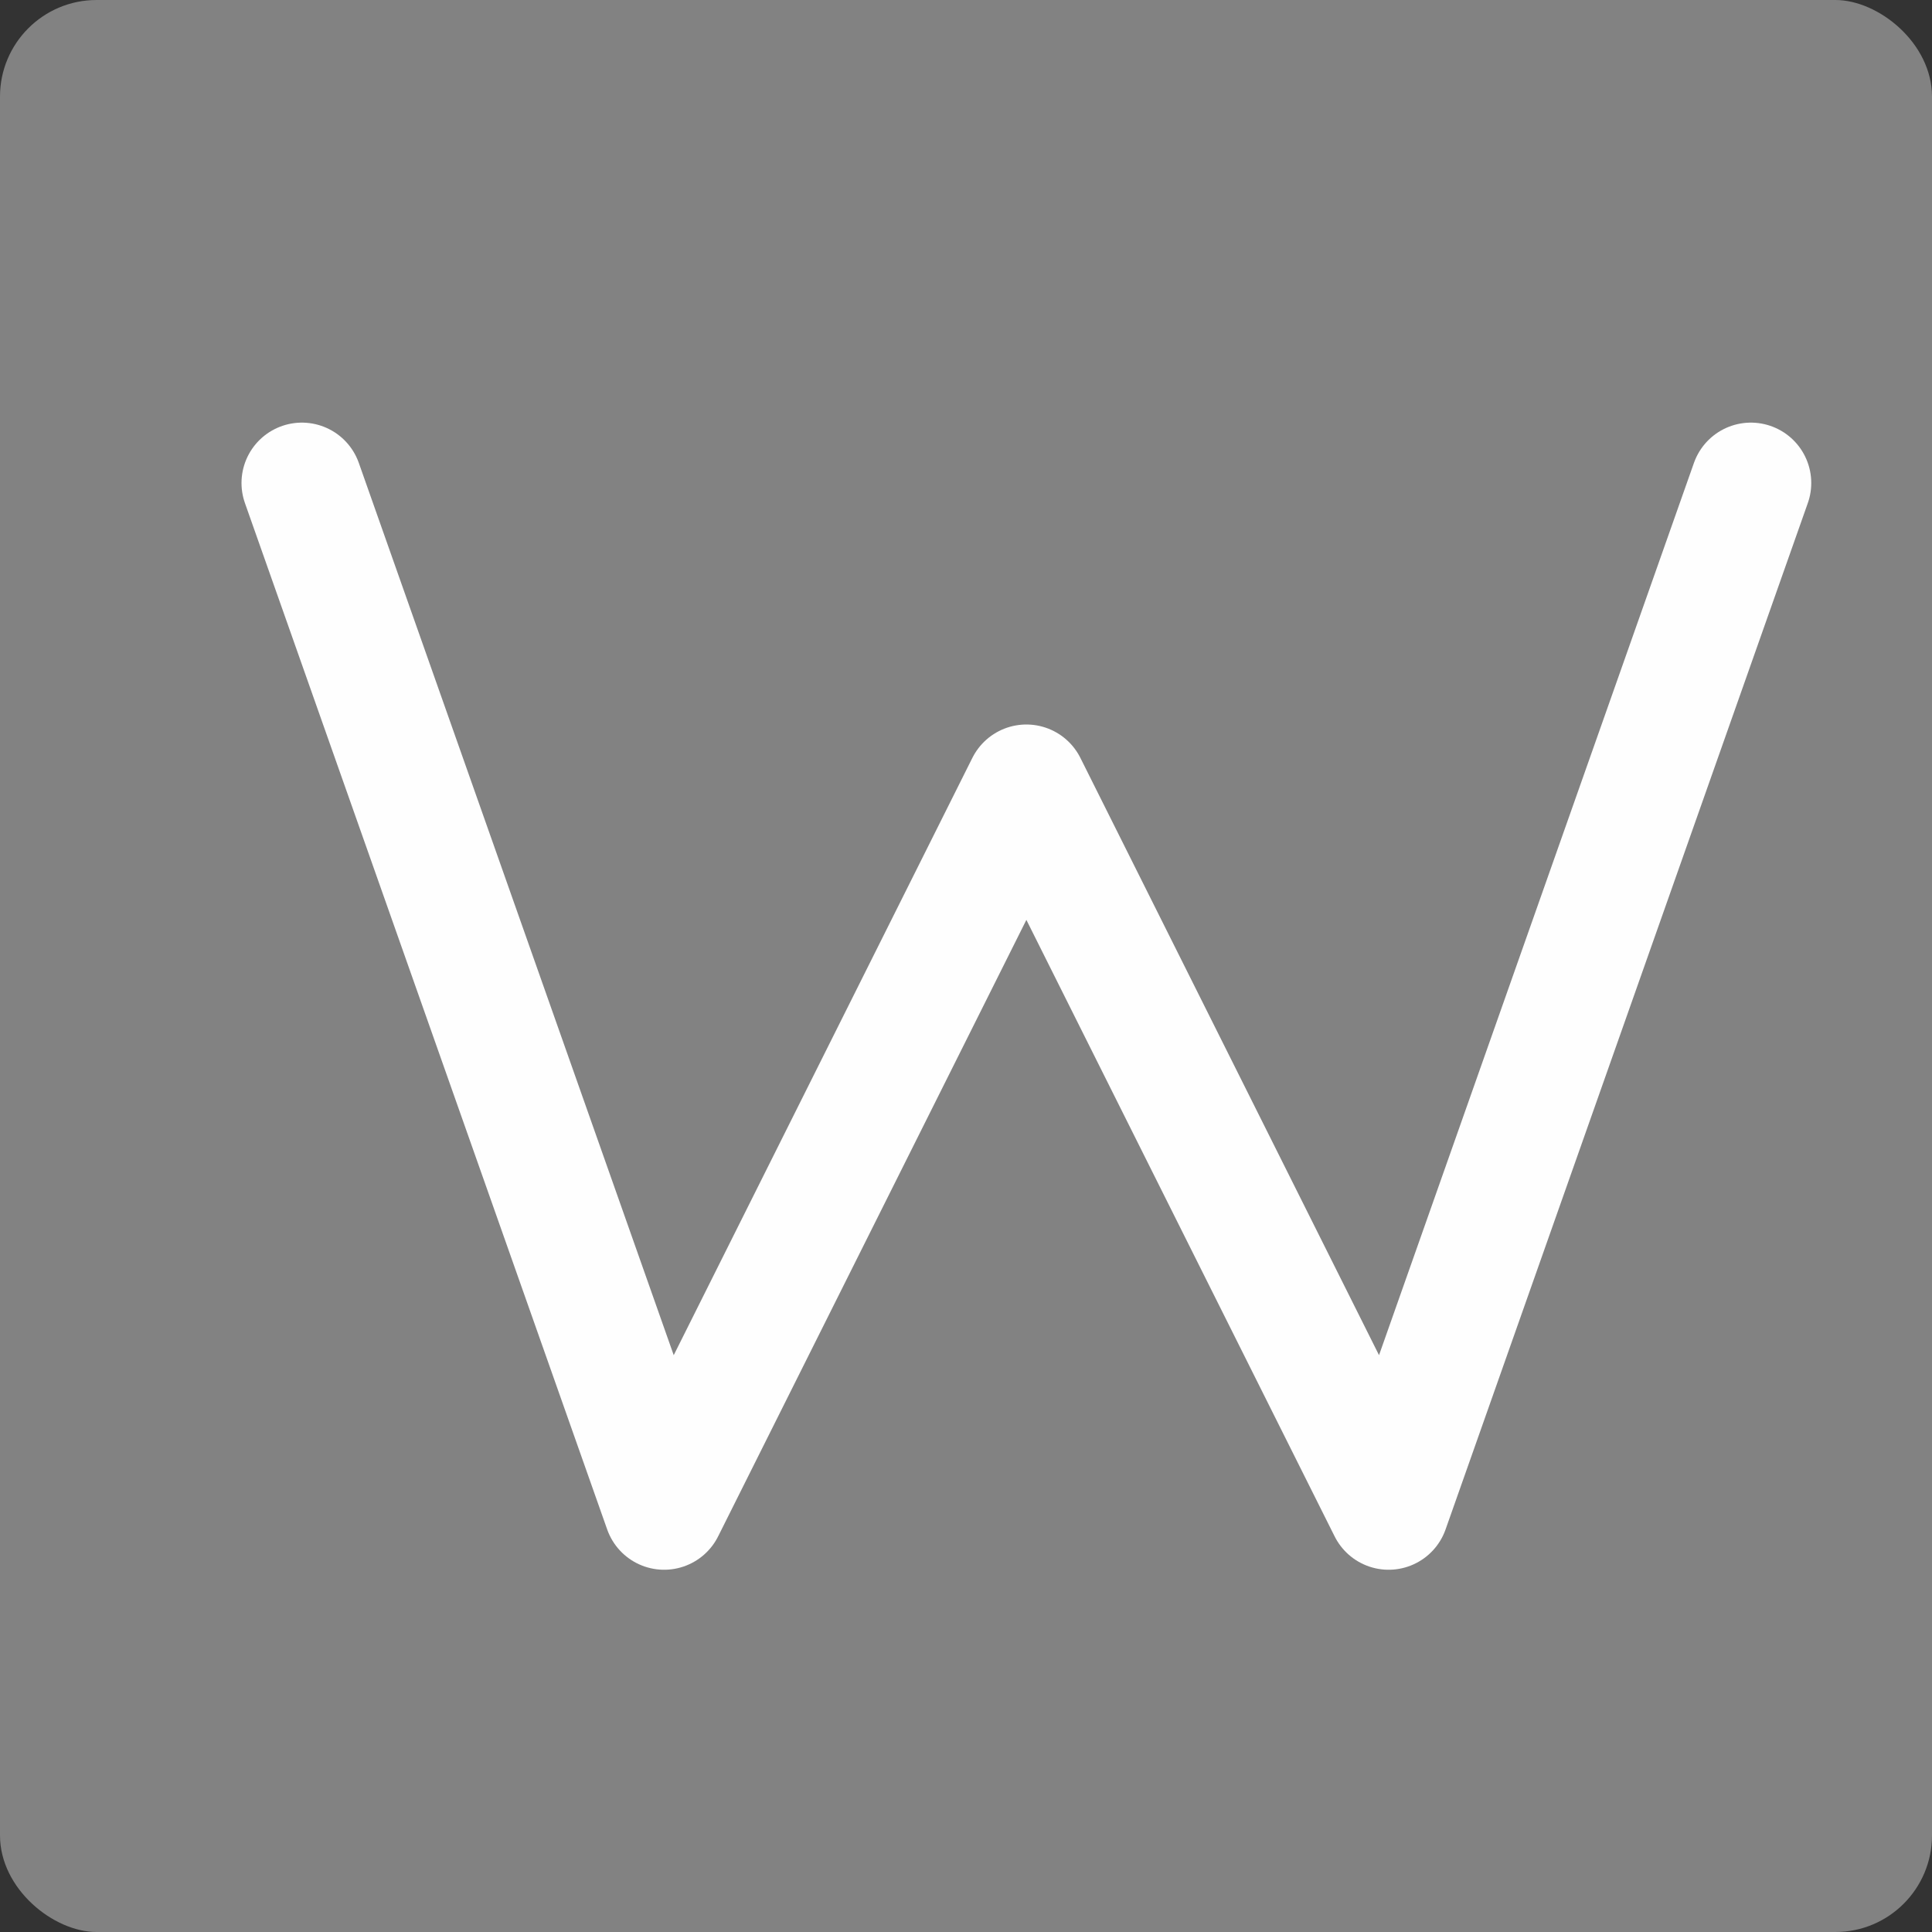 <svg xmlns="http://www.w3.org/2000/svg" width="16" height="16" version="1">
 <rect width="100%" height="100%" fill="#333333" stroke="none"/>
 <rect fill="#828282" width="16" height="16" x="-16" y="-16" rx=".8" ry=".8" transform="matrix(0,-1,-1,0,0,0)"/>
 <path fill="none" stroke="#fff" stroke-linecap="round" stroke-linejoin="round" opacity=".99" d="m2.5 4 3 8.5l3-6 3 6 3-8.5"/>
</svg>
